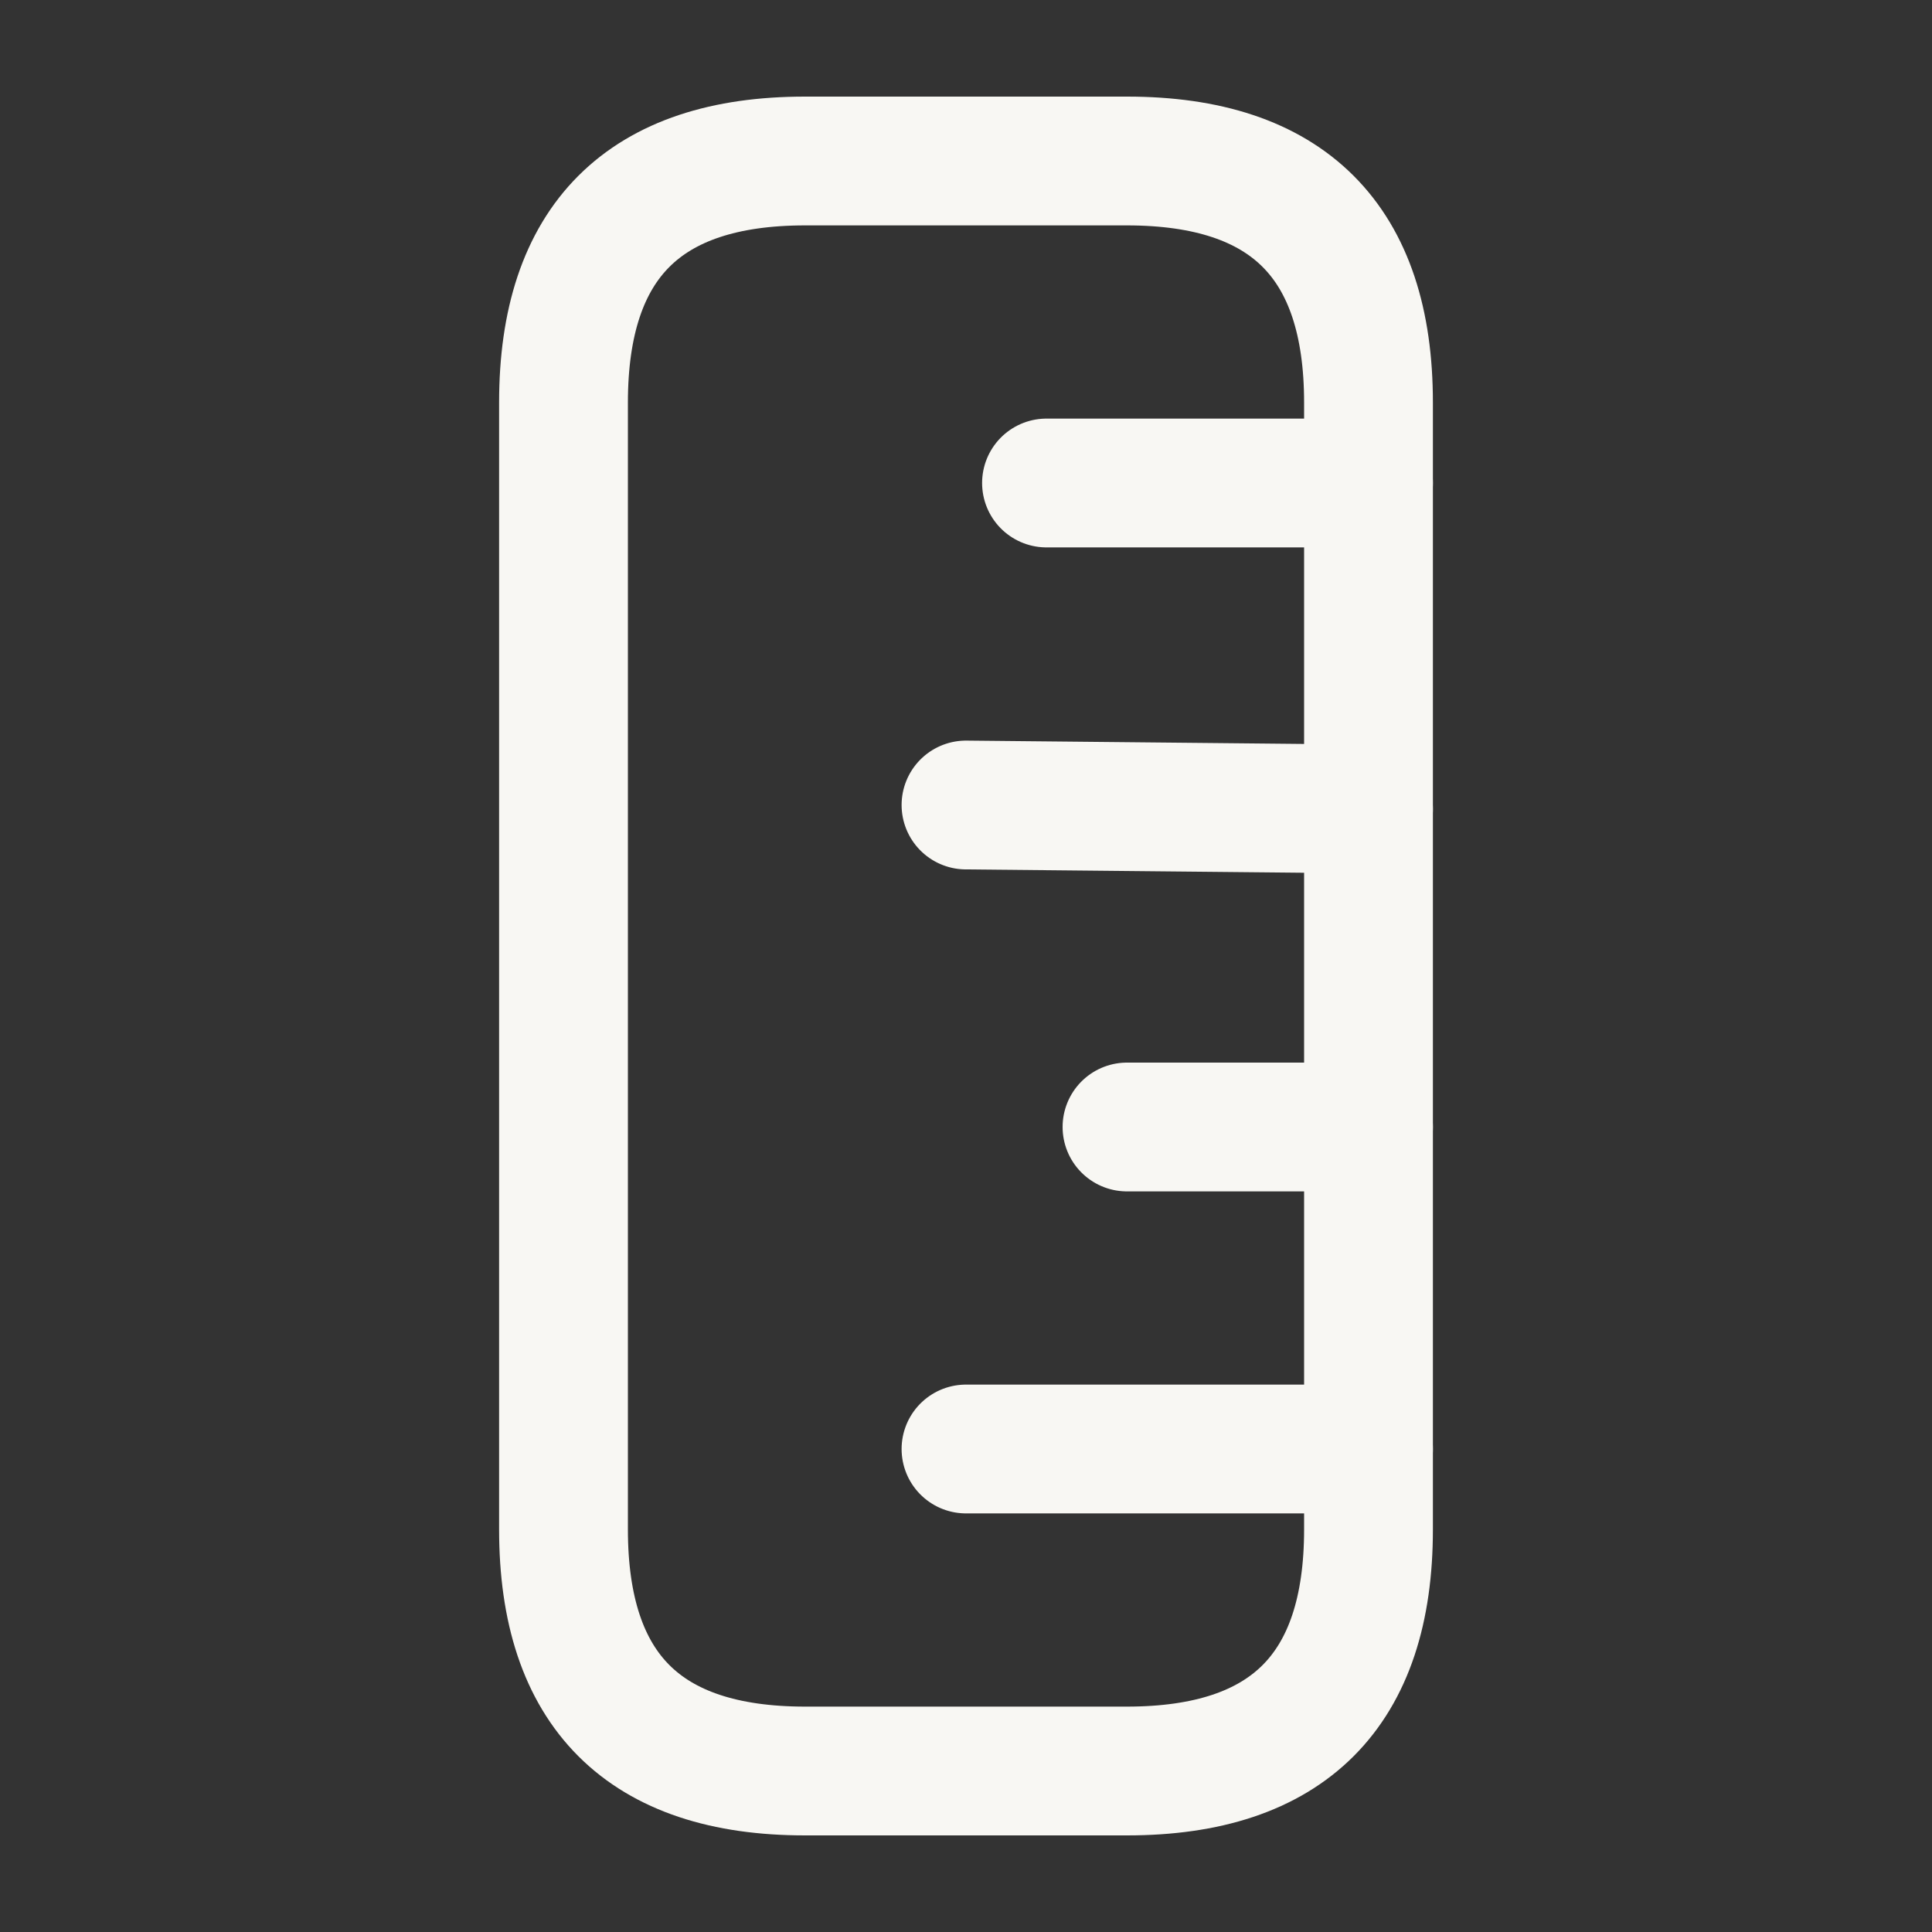 <svg width="30" height="30" viewBox="0 0 30 30" fill="none" xmlns="http://www.w3.org/2000/svg">
<rect x="0" y="0" width="30" height="30" fill="#333333" stroke="none"/>
<path d="M8.75 6.25L8.75 23.75C8.75 26.25 10 27.5 12.5 27.5H17.5C20 27.5 21.25 26.25 21.25 23.75V6.25C21.25 3.75 20 2.5 17.5 2.5L12.5 2.5C10 2.5 8.75 3.75 8.75 6.25Z" stroke="#F8F7F3" stroke-width="2" stroke-linecap="round"/>
<path d="M21.25 22.5H15" stroke="#F8F7F3" stroke-width="2" stroke-linecap="round"/>
<path d="M21.25 7.5H16.25" stroke="#F8F7F3" stroke-width="2" stroke-linecap="round"/>
<path d="M21.25 12.562L15 12.5" stroke="#F8F7F3" stroke-width="2" stroke-linecap="round"/>
<path d="M21.25 17.5H17.5" stroke="#F8F7F3" stroke-width="2" stroke-linecap="round"/>
</svg>
